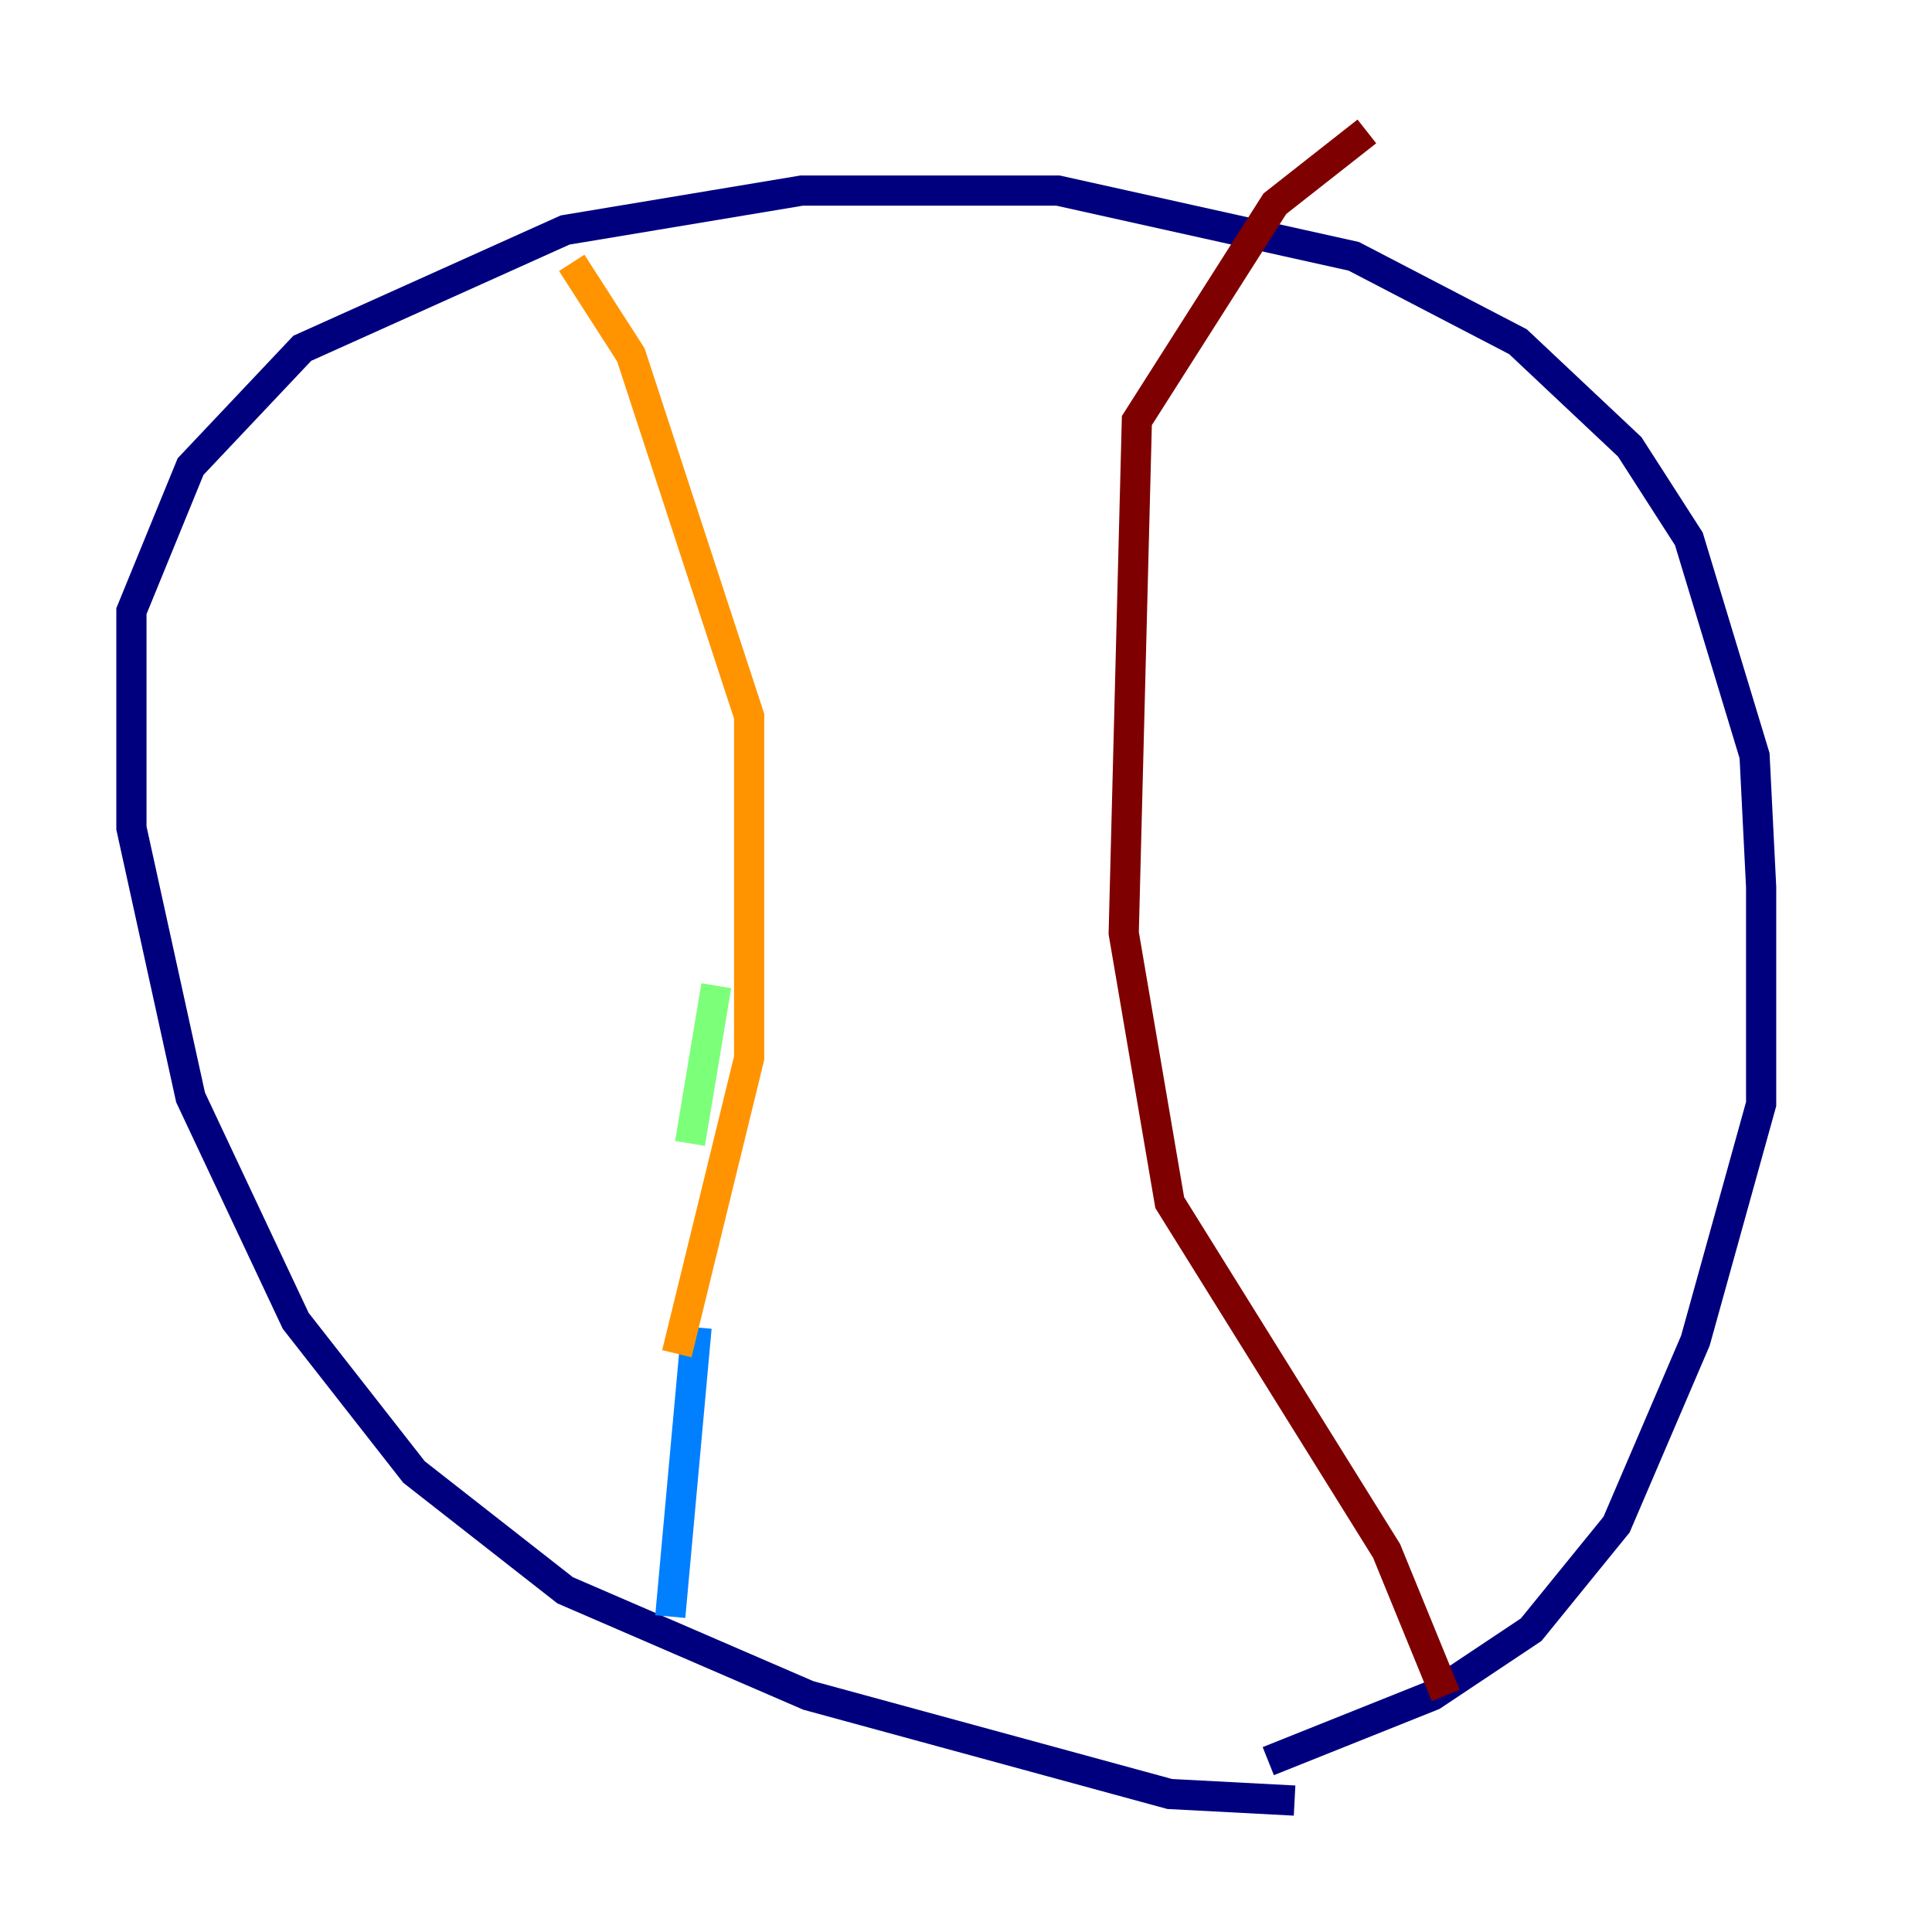 <?xml version="1.0" encoding="utf-8" ?>
<svg baseProfile="tiny" height="128" version="1.2" viewBox="0,0,128,128" width="128" xmlns="http://www.w3.org/2000/svg" xmlns:ev="http://www.w3.org/2001/xml-events" xmlns:xlink="http://www.w3.org/1999/xlink"><defs /><polyline fill="none" points="85.769,119.293 77.497,118.857 53.551,112.326 37.442,105.361 27.429,97.524 19.592,87.51 12.626,72.707 8.707,54.857 8.707,40.49 12.626,30.912 20.027,23.075 37.442,15.238 53.116,12.626 70.095,12.626 89.687,16.98 100.571,22.64 107.973,29.605 111.891,35.701 116.245,50.068 116.68,58.776 116.68,73.143 112.326,88.816 107.102,101.007 101.442,107.973 94.912,112.326 84.027,116.68" stroke="#00007f" stroke-width="2" /><polyline fill="none" points="44.408,107.102 46.15,87.946" stroke="#0080ff" stroke-width="2" /><polyline fill="none" points="45.714,75.755 47.456,65.306" stroke="#7cff79" stroke-width="2" /><polyline fill="none" points="44.843,89.687 49.633,70.095 49.633,47.456 41.796,23.51 37.878,17.415" stroke="#ff9400" stroke-width="2" /><polyline fill="none" points="95.782,112.326 91.864,102.748 77.497,79.674 74.449,61.823 75.32,27.864 84.463,13.497 90.558,8.707" stroke="#7f0000" stroke-width="2" /></svg>